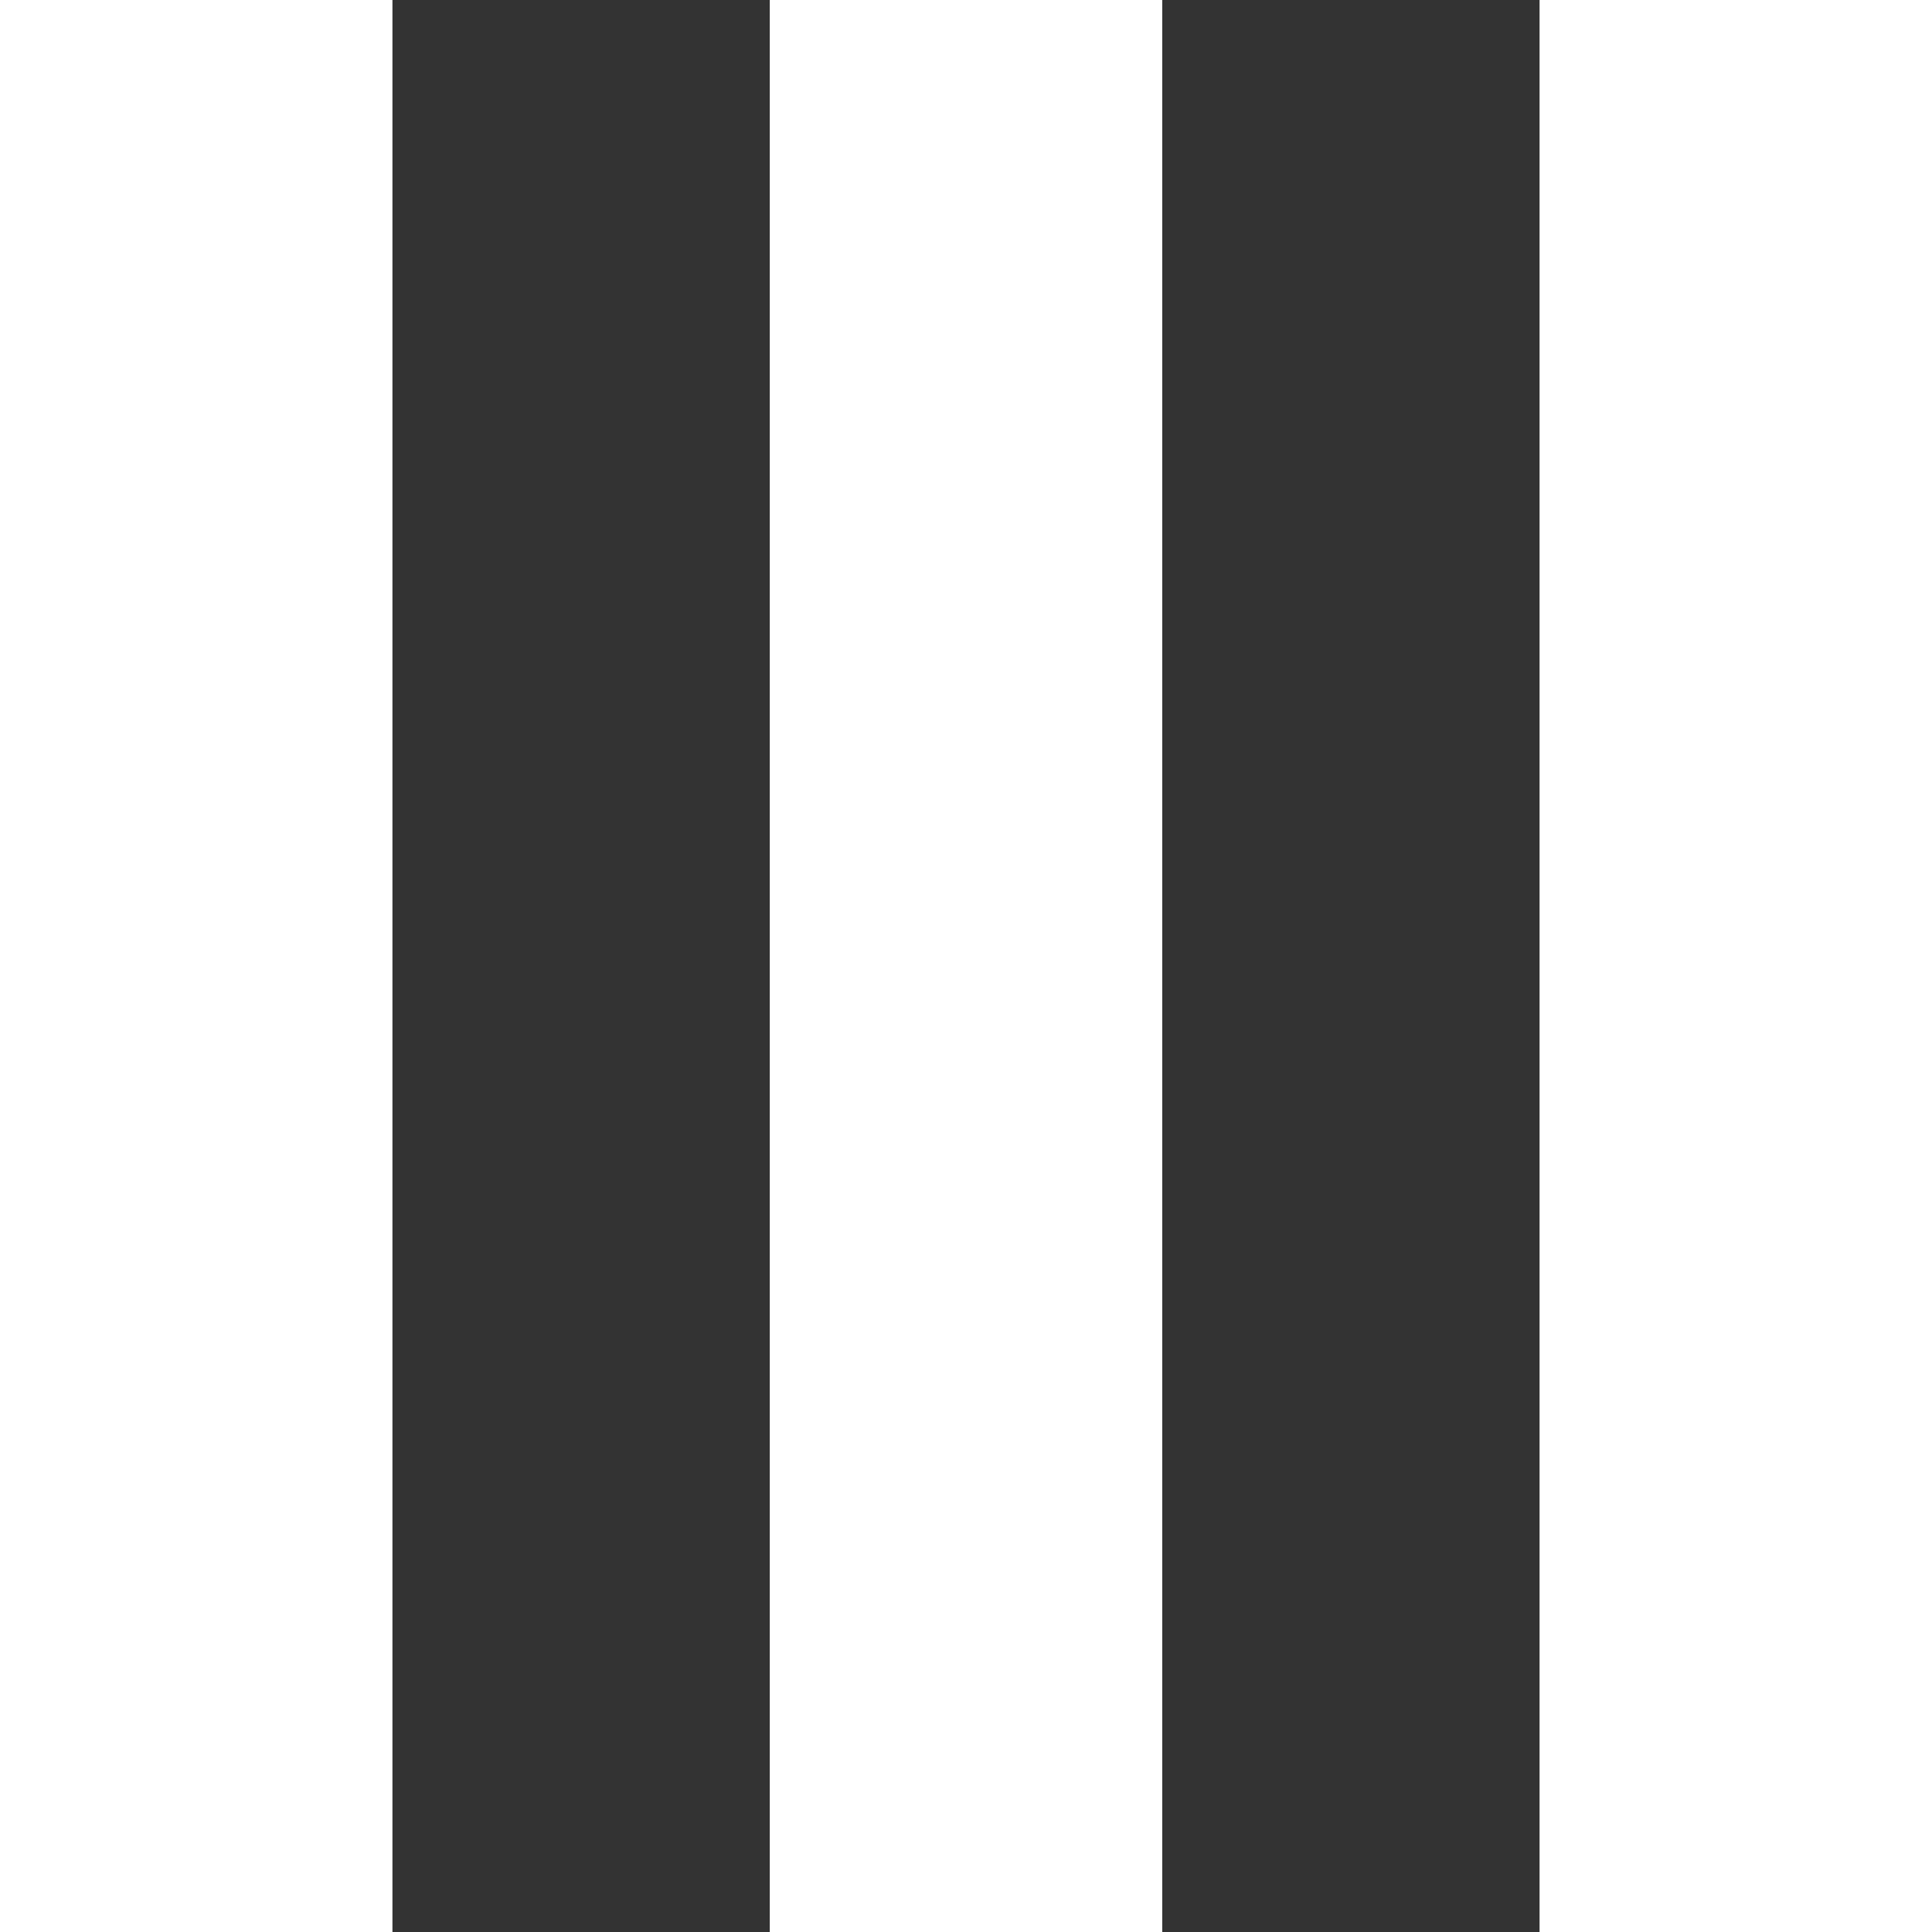 <svg width="256" height="256" xmlns="http://www.w3.org/2000/svg">
 <rect width="100%" height="100%" fill="#333333" stroke="none"/>
 <g id="Layer_1">
  <title>Layer 1</title>
  <rect stroke-width="0" stroke="#000" id="svg_1" height="256" width="52" y="0" x="0" fill="#fff"/>
  <rect stroke-width="0" id="svg_2" height="256" width="52" y="0" x="102" stroke="#000" fill="#fff"/>
  <rect stroke-width="0" id="svg_3" height="256" width="52" y="0" x="204" stroke="#000" fill="#fff"/>
 </g>

</svg>